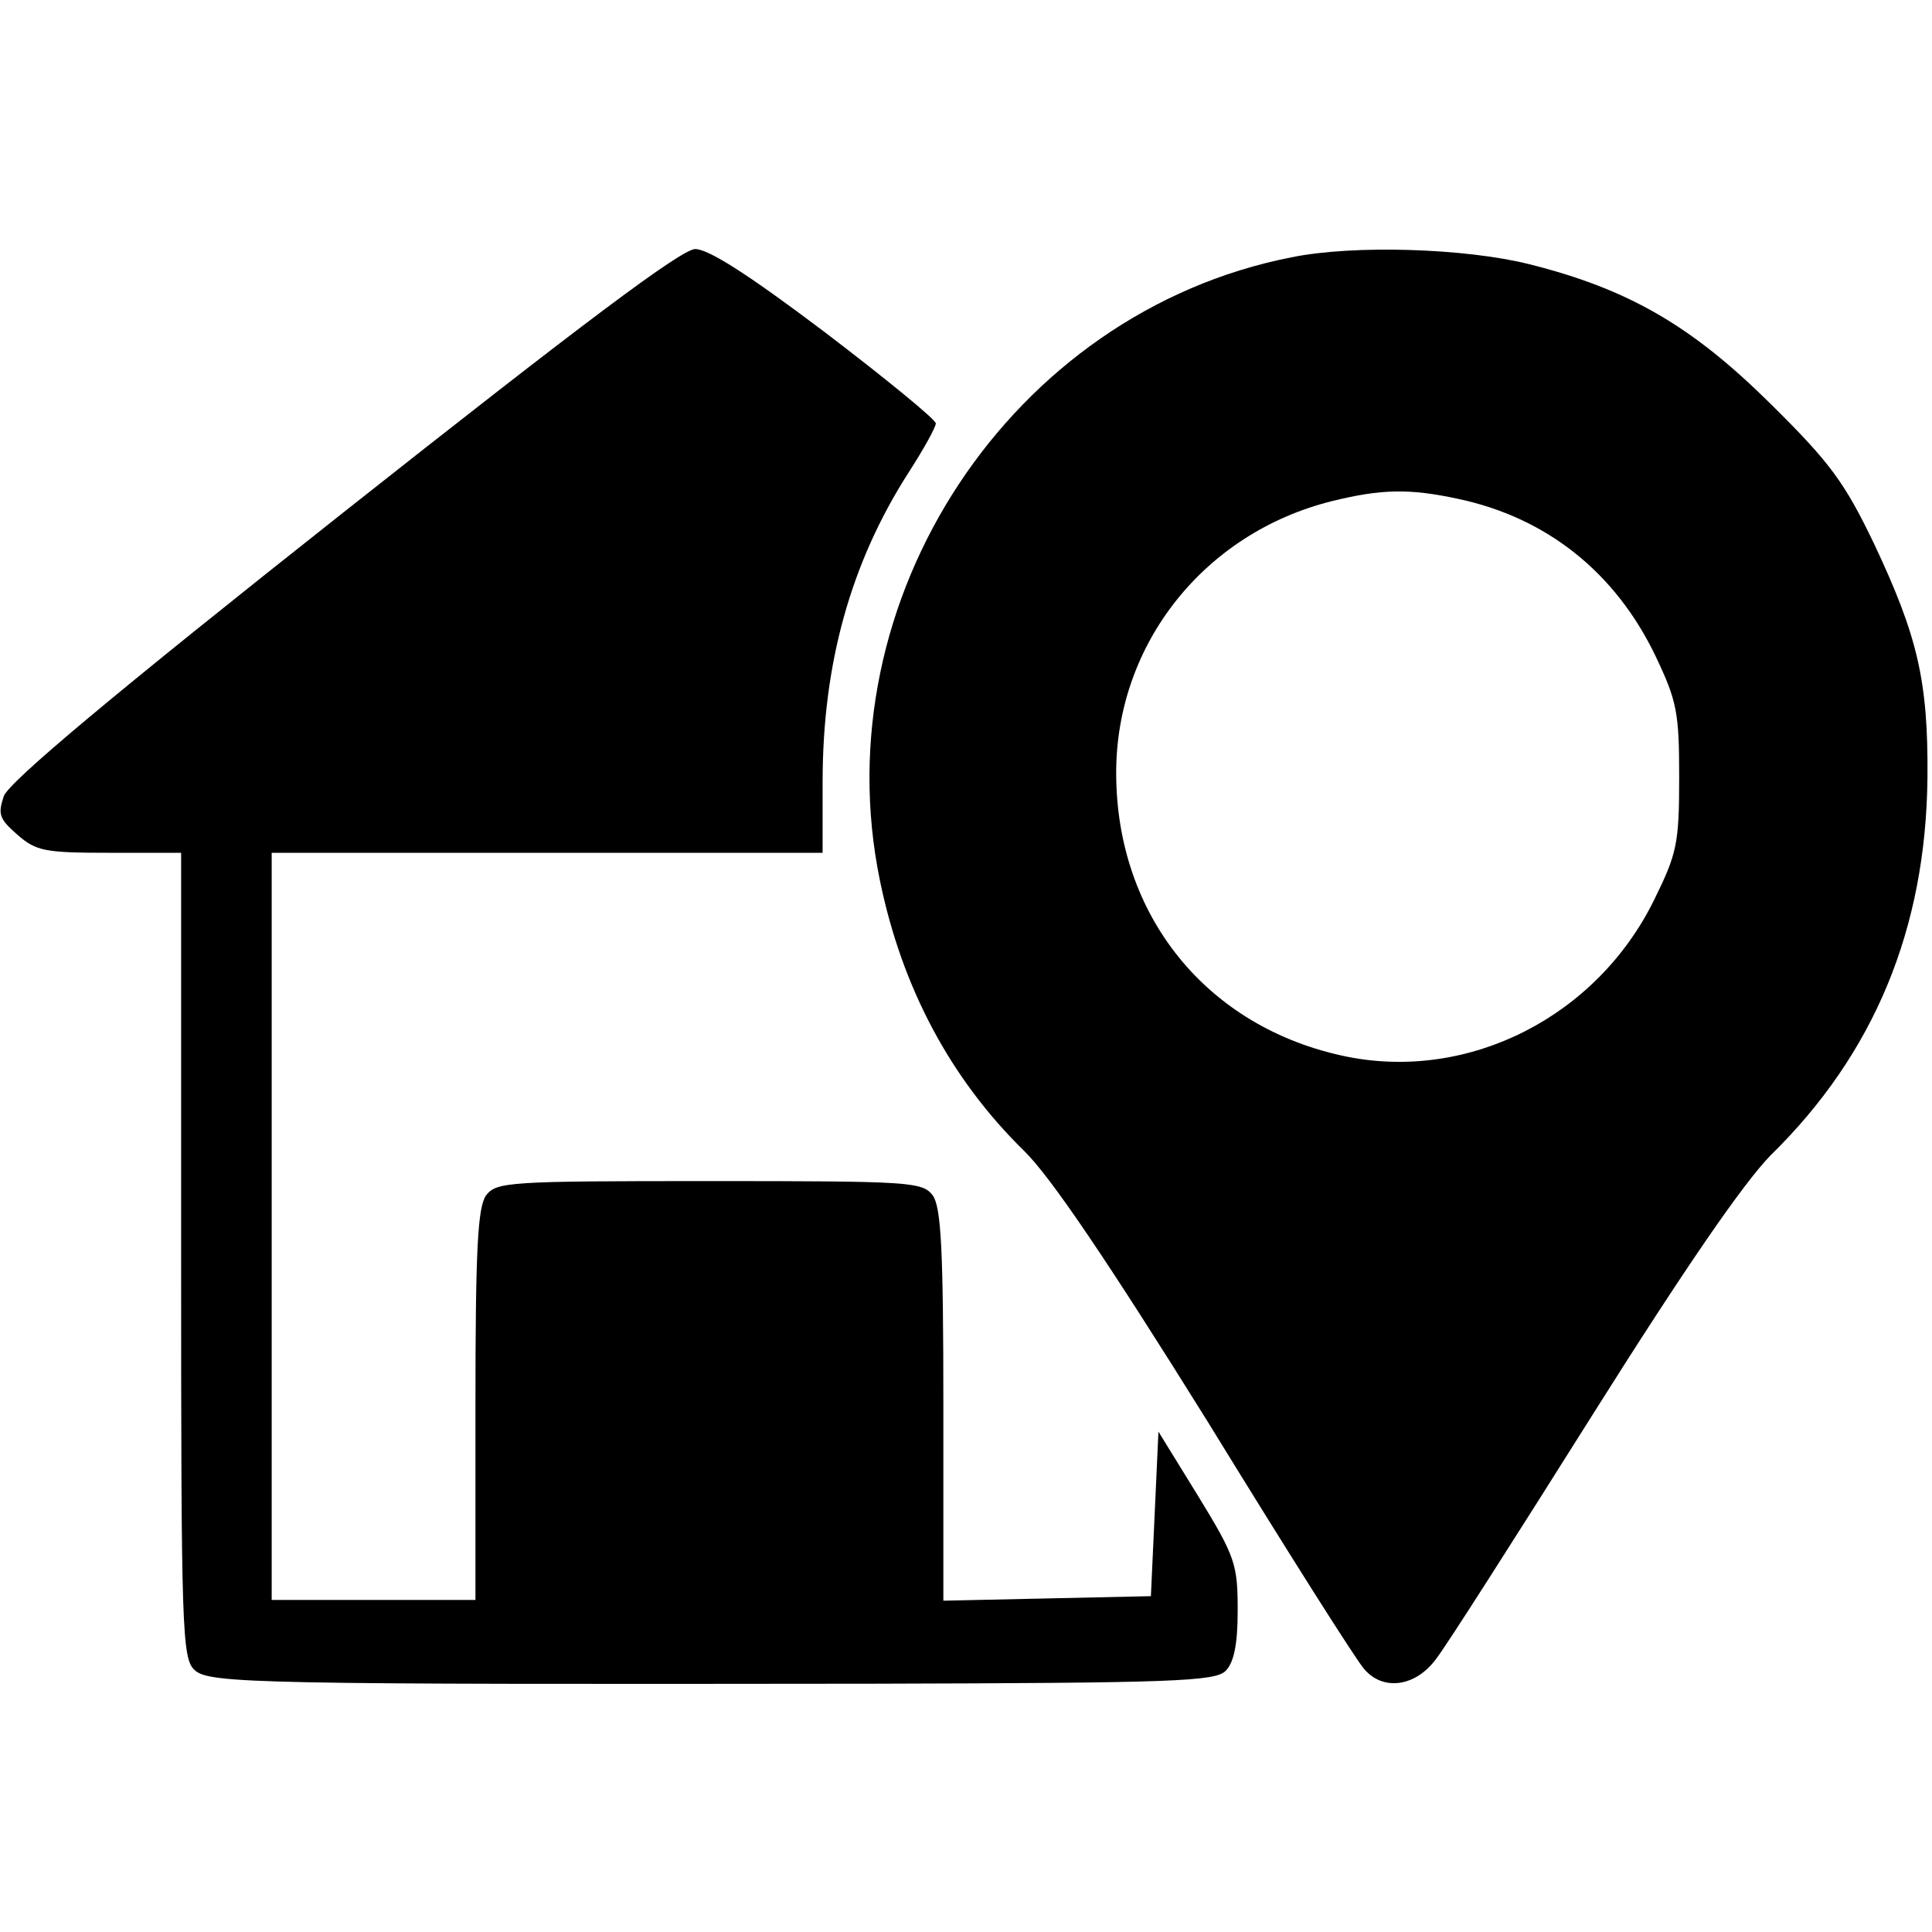 <?xml version="1.0" standalone="no"?>
<!DOCTYPE svg PUBLIC "-//W3C//DTD SVG 20010904//EN"
 "http://www.w3.org/TR/2001/REC-SVG-20010904/DTD/svg10.dtd">
<svg version="1.0" xmlns="http://www.w3.org/2000/svg"
 width="256pt" height="256pt" viewBox="0 0 256 256"
 preserveAspectRatio="xMidYMid meet">

<g transform="translate(0,256) scale(0.1,-0.1)"
fill="#000000" stroke="none">
<path d="M455 1881 c-306 -242 -443 -357 -450 -376 -8 -24 -6 -30 18 -51 25
-22 37 -24 123 -24 l94 0 0 -533 c0 -496 1 -535 18 -550 19 -18 86 -19 899
-18 397 1 453 3 467 17 11 11 16 35 16 80 0 61 -3 71 -52 151 l-53 86 -5 -109
-5 -109 -137 -3 -138 -3 0 259 c0 207 -3 262 -14 278 -14 18 -29 19 -296 19
-267 0 -282 -1 -296 -19 -11 -16 -14 -71 -14 -278 l0 -258 -135 0 -135 0 0
495 0 495 365 0 365 0 0 94 c0 156 37 290 114 410 20 31 36 60 36 65 0 5 -66
59 -146 120 -102 77 -155 111 -173 111 -19 -1 -146 -96 -466 -349z"/>
<path d="M1711 2219 c-371 -73 -622 -453 -545 -826 29 -141 93 -262 191 -358
35 -34 112 -148 244 -360 105 -171 198 -318 207 -327 25 -29 68 -23 95 14 14
18 107 164 207 323 124 197 200 307 236 344 138 135 206 301 208 501 1 128
-13 187 -71 310 -39 81 -58 107 -137 185 -104 103 -188 152 -320 185 -84 21
-232 26 -315 9z m221 -320 c118 -25 209 -98 262 -209 28 -59 31 -74 31 -160 0
-88 -3 -101 -33 -162 -76 -155 -245 -241 -408 -208 -185 38 -305 187 -305 376
0 171 117 318 286 360 65 16 102 17 167 3z"/>
</g>
</svg>
